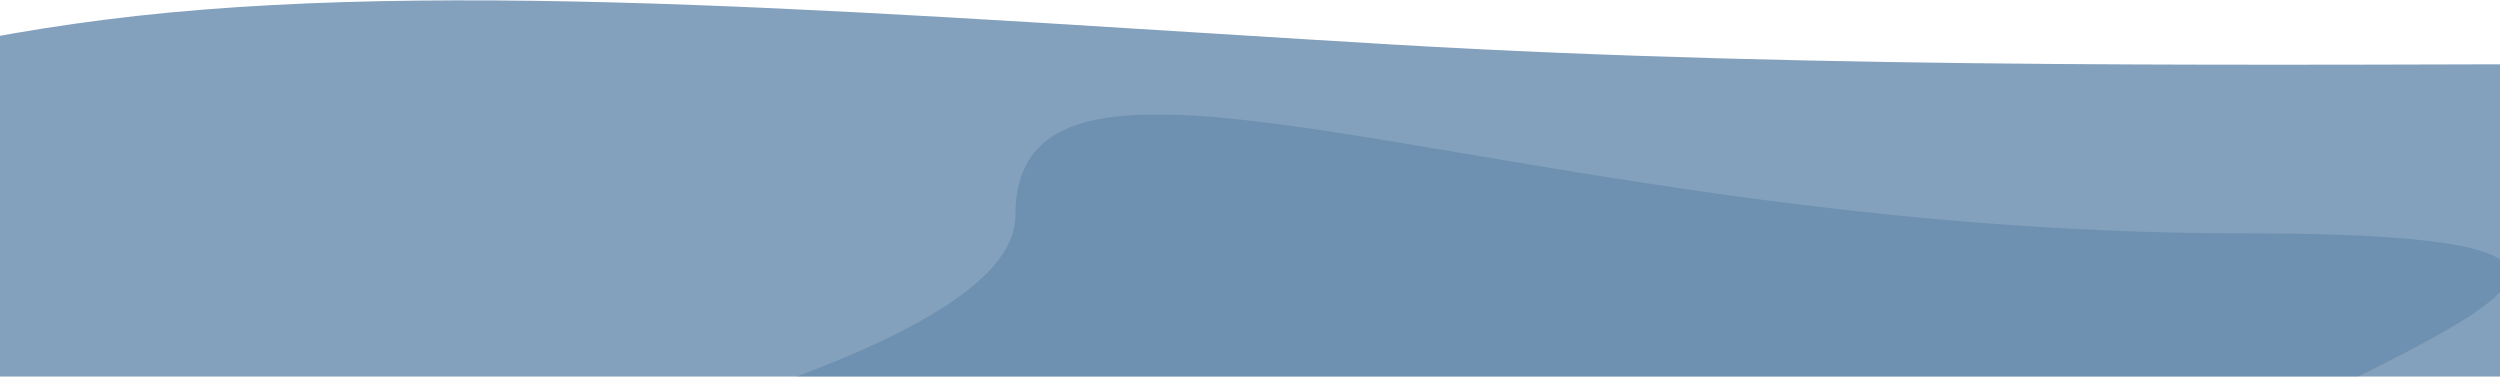 <?xml version="1.0" encoding="utf-8"?>
<!-- Generator: Adobe Illustrator 25.2.1, SVG Export Plug-In . SVG Version: 6.00 Build 0)  -->
<svg version="1.1" id="Layer_1" xmlns="http://www.w3.org/2000/svg" xmlns:xlink="http://www.w3.org/1999/xlink" x="0px" y="0px"
	 viewBox="0 0 1440 217" style="enable-background:new 0 0 1440 217;" xml:space="preserve">
<style type="text/css">
	.st0{opacity:0.6;}
	.st1{fill-rule:evenodd;clip-rule:evenodd;fill:#306090;}
	.st2{filter:url(#Adobe_OpacityMaskFilter);}
	.st3{fill-rule:evenodd;clip-rule:evenodd;fill:#FFFFFF;}
	.st4{opacity:0.5;mask:url(#b_1_);fill-rule:evenodd;clip-rule:evenodd;fill:#306090;enable-background:new    ;}
</style>
<g class="st0">
	<path id="a_1_" class="st1" d="M-23.3,245.7c421.5,0,1489,176.1,1489,39.2s478.8-248,57.3-248c-198.7,0-468.6,3.6-720-11.2
		C521.3,9.1,256.9-13.8,60,11.4C-312.7,59.1-444.8,245.7-23.3,245.7L-23.3,245.7z"/>
</g>
<defs>
	<filter id="Adobe_OpacityMaskFilter" filterUnits="userSpaceOnUse" x="43" y="65.9" width="1402.5" height="375.1">
		<feColorMatrix  type="matrix" values="1 0 0 0 0  0 1 0 0 0  0 0 1 0 0  0 0 0 1 0"/>
	</filter>
</defs>
<mask maskUnits="userSpaceOnUse" x="43" y="65.9" width="1402.5" height="375.1" id="b_1_">
	<g class="st2">
		<path id="a_2_" class="st3" d="M261.7,286.7c421.5,0,1489,176.1,1489,39.2s478.8-248,57.3-248c-198.7,0-468.6,3.6-720-11.2
			C806.3,50.1,541.9,27.2,345,52.4C-27.7,100.1-159.8,286.7,261.7,286.7L261.7,286.7z"/>
	</g>
</mask>
<path class="st4" d="M160.7,346.7c421.5,0,972.7,179.8,972.7,42.9s579.9-255.2,158.5-255.2s-707-147-707-10.2
	C584.9,261.1-260.8,346.7,160.7,346.7L160.7,346.7z"/>
</svg>
